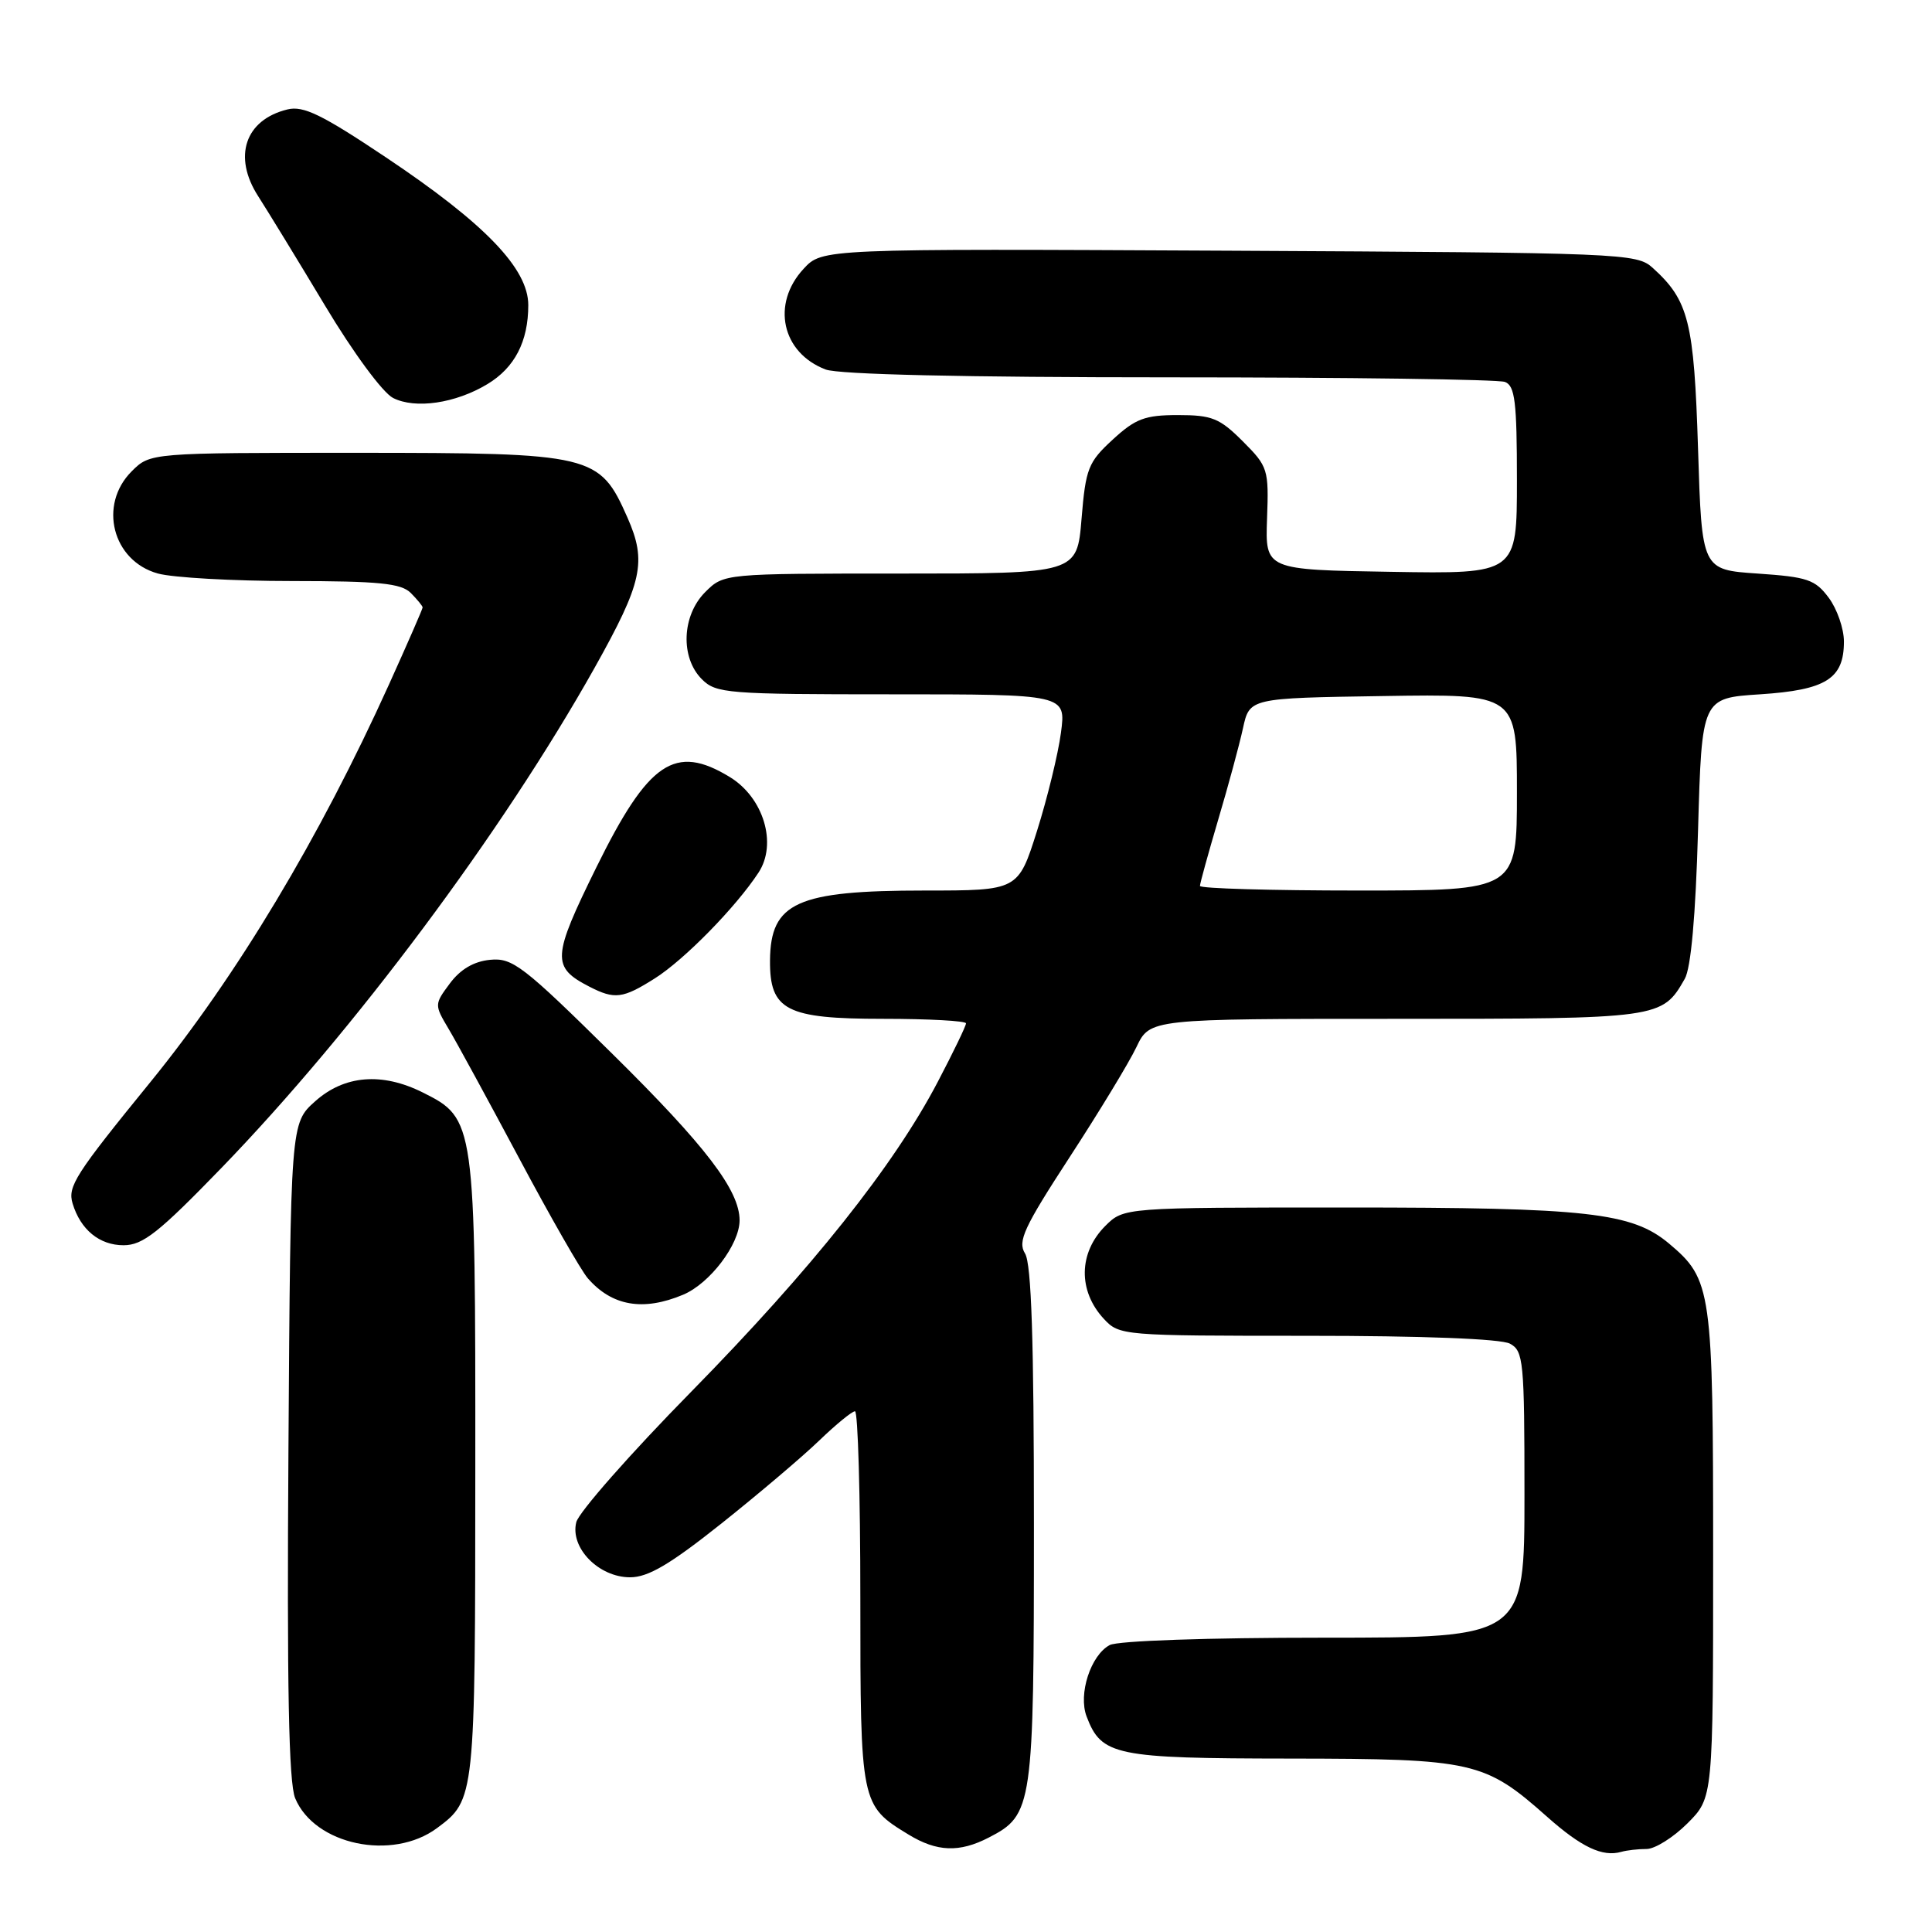 <?xml version="1.0" encoding="UTF-8" standalone="no"?>
<!DOCTYPE svg PUBLIC "-//W3C//DTD SVG 1.1//EN" "http://www.w3.org/Graphics/SVG/1.1/DTD/svg11.dtd" >
<svg xmlns="http://www.w3.org/2000/svg" xmlns:xlink="http://www.w3.org/1999/xlink" version="1.1" viewBox="0 0 256 256">
 <g >
 <path fill="currentColor"
d=" M 218.18 245.00 C 219.29 245.00 221.73 243.47 223.60 241.60 C 227.00 238.20 227.00 238.20 227.00 206.07 C 227.00 170.87 226.81 169.54 221.17 164.79 C 216.25 160.66 210.38 160.00 178.41 160.00 C 148.91 160.00 148.91 160.00 146.45 162.45 C 142.91 166.00 142.83 171.05 146.26 174.75 C 148.32 176.97 148.71 177.00 173.24 177.00 C 188.49 177.00 198.88 177.40 200.07 178.04 C 201.87 179.00 202.00 180.31 202.00 198.04 C 202.00 217.00 202.00 217.00 175.43 217.00 C 160.02 217.00 148.10 217.41 147.04 217.98 C 144.52 219.33 142.85 224.48 143.98 227.44 C 145.95 232.63 147.72 233.00 170.97 233.02 C 195.26 233.05 196.73 233.38 205.02 240.75 C 209.55 244.77 212.34 246.09 214.83 245.38 C 215.56 245.17 217.07 245.00 218.18 245.00 Z  M 57.91 242.23 C 62.95 238.49 62.97 238.29 62.98 194.50 C 63.00 148.56 62.95 148.22 56.00 144.75 C 50.61 142.06 45.63 142.47 41.77 145.92 C 38.50 148.83 38.50 148.83 38.22 192.13 C 38.01 223.55 38.26 236.21 39.11 238.27 C 41.68 244.46 51.98 246.63 57.91 242.23 Z  M 131.03 243.48 C 136.85 240.48 137.00 239.43 137.00 202.04 C 137.00 177.66 136.67 167.44 135.82 166.09 C 134.82 164.48 135.66 162.66 141.72 153.35 C 145.61 147.38 149.60 140.81 150.58 138.75 C 152.37 135.00 152.37 135.00 184.96 135.00 C 220.02 135.00 220.23 134.97 223.24 129.70 C 224.06 128.27 224.68 121.36 225.00 110.00 C 225.50 92.50 225.50 92.50 233.22 92.00 C 241.97 91.43 244.33 89.94 244.33 85.01 C 244.33 83.31 243.43 80.70 242.32 79.21 C 240.52 76.79 239.49 76.45 232.90 76.00 C 225.50 75.50 225.50 75.50 225.00 59.50 C 224.47 42.62 223.77 39.82 219.00 35.50 C 216.86 33.56 215.16 33.49 162.87 33.22 C 108.95 32.95 108.95 32.95 106.48 35.62 C 102.17 40.27 103.59 46.75 109.40 48.96 C 111.13 49.62 127.75 50.00 154.98 50.00 C 178.55 50.00 198.55 50.27 199.42 50.61 C 200.74 51.12 201.00 53.23 201.00 63.63 C 201.00 76.05 201.00 76.05 184.32 75.77 C 167.65 75.50 167.65 75.50 167.89 68.72 C 168.13 62.18 168.02 61.82 164.67 58.47 C 161.61 55.41 160.59 55.00 156.09 55.00 C 151.71 55.00 150.46 55.47 147.44 58.25 C 144.19 61.24 143.86 62.07 143.31 68.75 C 142.71 76.00 142.71 76.00 119.31 76.00 C 95.91 76.00 95.91 76.00 93.45 78.45 C 90.34 81.56 90.13 87.13 93.00 90.00 C 94.88 91.88 96.33 92.00 118.13 92.00 C 141.26 92.00 141.26 92.00 140.58 97.10 C 140.21 99.90 138.78 105.75 137.41 110.10 C 134.91 118.00 134.91 118.00 122.52 118.00 C 105.59 118.00 102.10 119.58 102.03 127.25 C 101.98 133.87 104.17 135.00 117.00 135.00 C 123.05 135.00 128.00 135.27 128.00 135.60 C 128.00 135.94 126.32 139.42 124.26 143.35 C 118.44 154.47 107.56 168.14 91.60 184.40 C 83.55 192.59 76.69 200.38 76.36 201.70 C 75.51 205.09 79.33 209.00 83.49 209.00 C 85.88 209.00 88.77 207.30 95.57 201.89 C 100.48 197.98 106.32 193.03 108.54 190.89 C 110.76 188.75 112.90 187.00 113.29 187.00 C 113.68 187.00 114.00 198.15 114.00 211.78 C 114.00 239.04 114.04 239.22 120.37 243.08 C 124.15 245.39 127.13 245.50 131.03 243.48 Z  M 90.51 171.56 C 94.05 170.08 97.99 164.89 98.00 161.71 C 98.00 157.73 93.54 151.88 81.18 139.68 C 69.30 127.95 67.91 126.89 64.94 127.18 C 62.78 127.39 61.00 128.44 59.61 130.31 C 57.55 133.08 57.55 133.14 59.43 136.31 C 60.48 138.06 64.69 145.80 68.80 153.50 C 72.90 161.20 76.99 168.34 77.88 169.37 C 81.08 173.06 85.21 173.78 90.51 171.56 Z  M 29.35 154.75 C 46.94 136.57 66.56 110.27 78.78 88.50 C 85.13 77.16 85.73 74.44 83.14 68.58 C 79.43 60.20 78.61 60.01 47.20 60.00 C 19.91 60.00 19.91 60.00 17.45 62.45 C 13.00 66.90 14.90 74.32 20.91 75.99 C 22.88 76.54 30.88 76.99 38.68 76.99 C 50.23 77.00 53.15 77.29 54.43 78.57 C 55.29 79.44 56.00 80.30 56.00 80.49 C 56.00 80.68 54.00 85.26 51.55 90.68 C 42.33 111.06 31.40 129.28 19.92 143.39 C 9.96 155.62 8.94 157.22 9.62 159.47 C 10.67 162.94 13.18 165.00 16.37 165.00 C 18.93 165.00 21.02 163.35 29.35 154.75 Z  M 86.77 129.64 C 90.69 127.16 97.51 120.20 100.51 115.62 C 103.02 111.80 101.18 105.69 96.70 102.96 C 89.44 98.53 85.93 100.91 79.02 114.93 C 73.14 126.87 73.07 128.15 78.10 130.74 C 81.45 132.46 82.52 132.33 86.77 129.64 Z  M 64.58 50.90 C 68.20 48.72 70.00 45.25 70.00 40.43 C 70.00 35.59 64.25 29.62 51.15 20.86 C 42.66 15.18 40.20 13.98 38.09 14.50 C 32.47 15.87 30.83 20.75 34.21 26.00 C 35.45 27.93 39.44 34.45 43.07 40.50 C 46.80 46.73 50.71 52.03 52.08 52.73 C 55.02 54.23 60.35 53.45 64.58 50.90 Z  M 159.00 117.39 C 159.00 117.06 160.09 113.12 161.41 108.64 C 162.74 104.17 164.22 98.70 164.70 96.50 C 165.57 92.50 165.57 92.50 183.29 92.23 C 201.00 91.95 201.00 91.95 201.00 104.98 C 201.00 118.00 201.00 118.00 180.00 118.00 C 168.45 118.00 159.00 117.73 159.00 117.39 Z "/>
</g>
</svg>